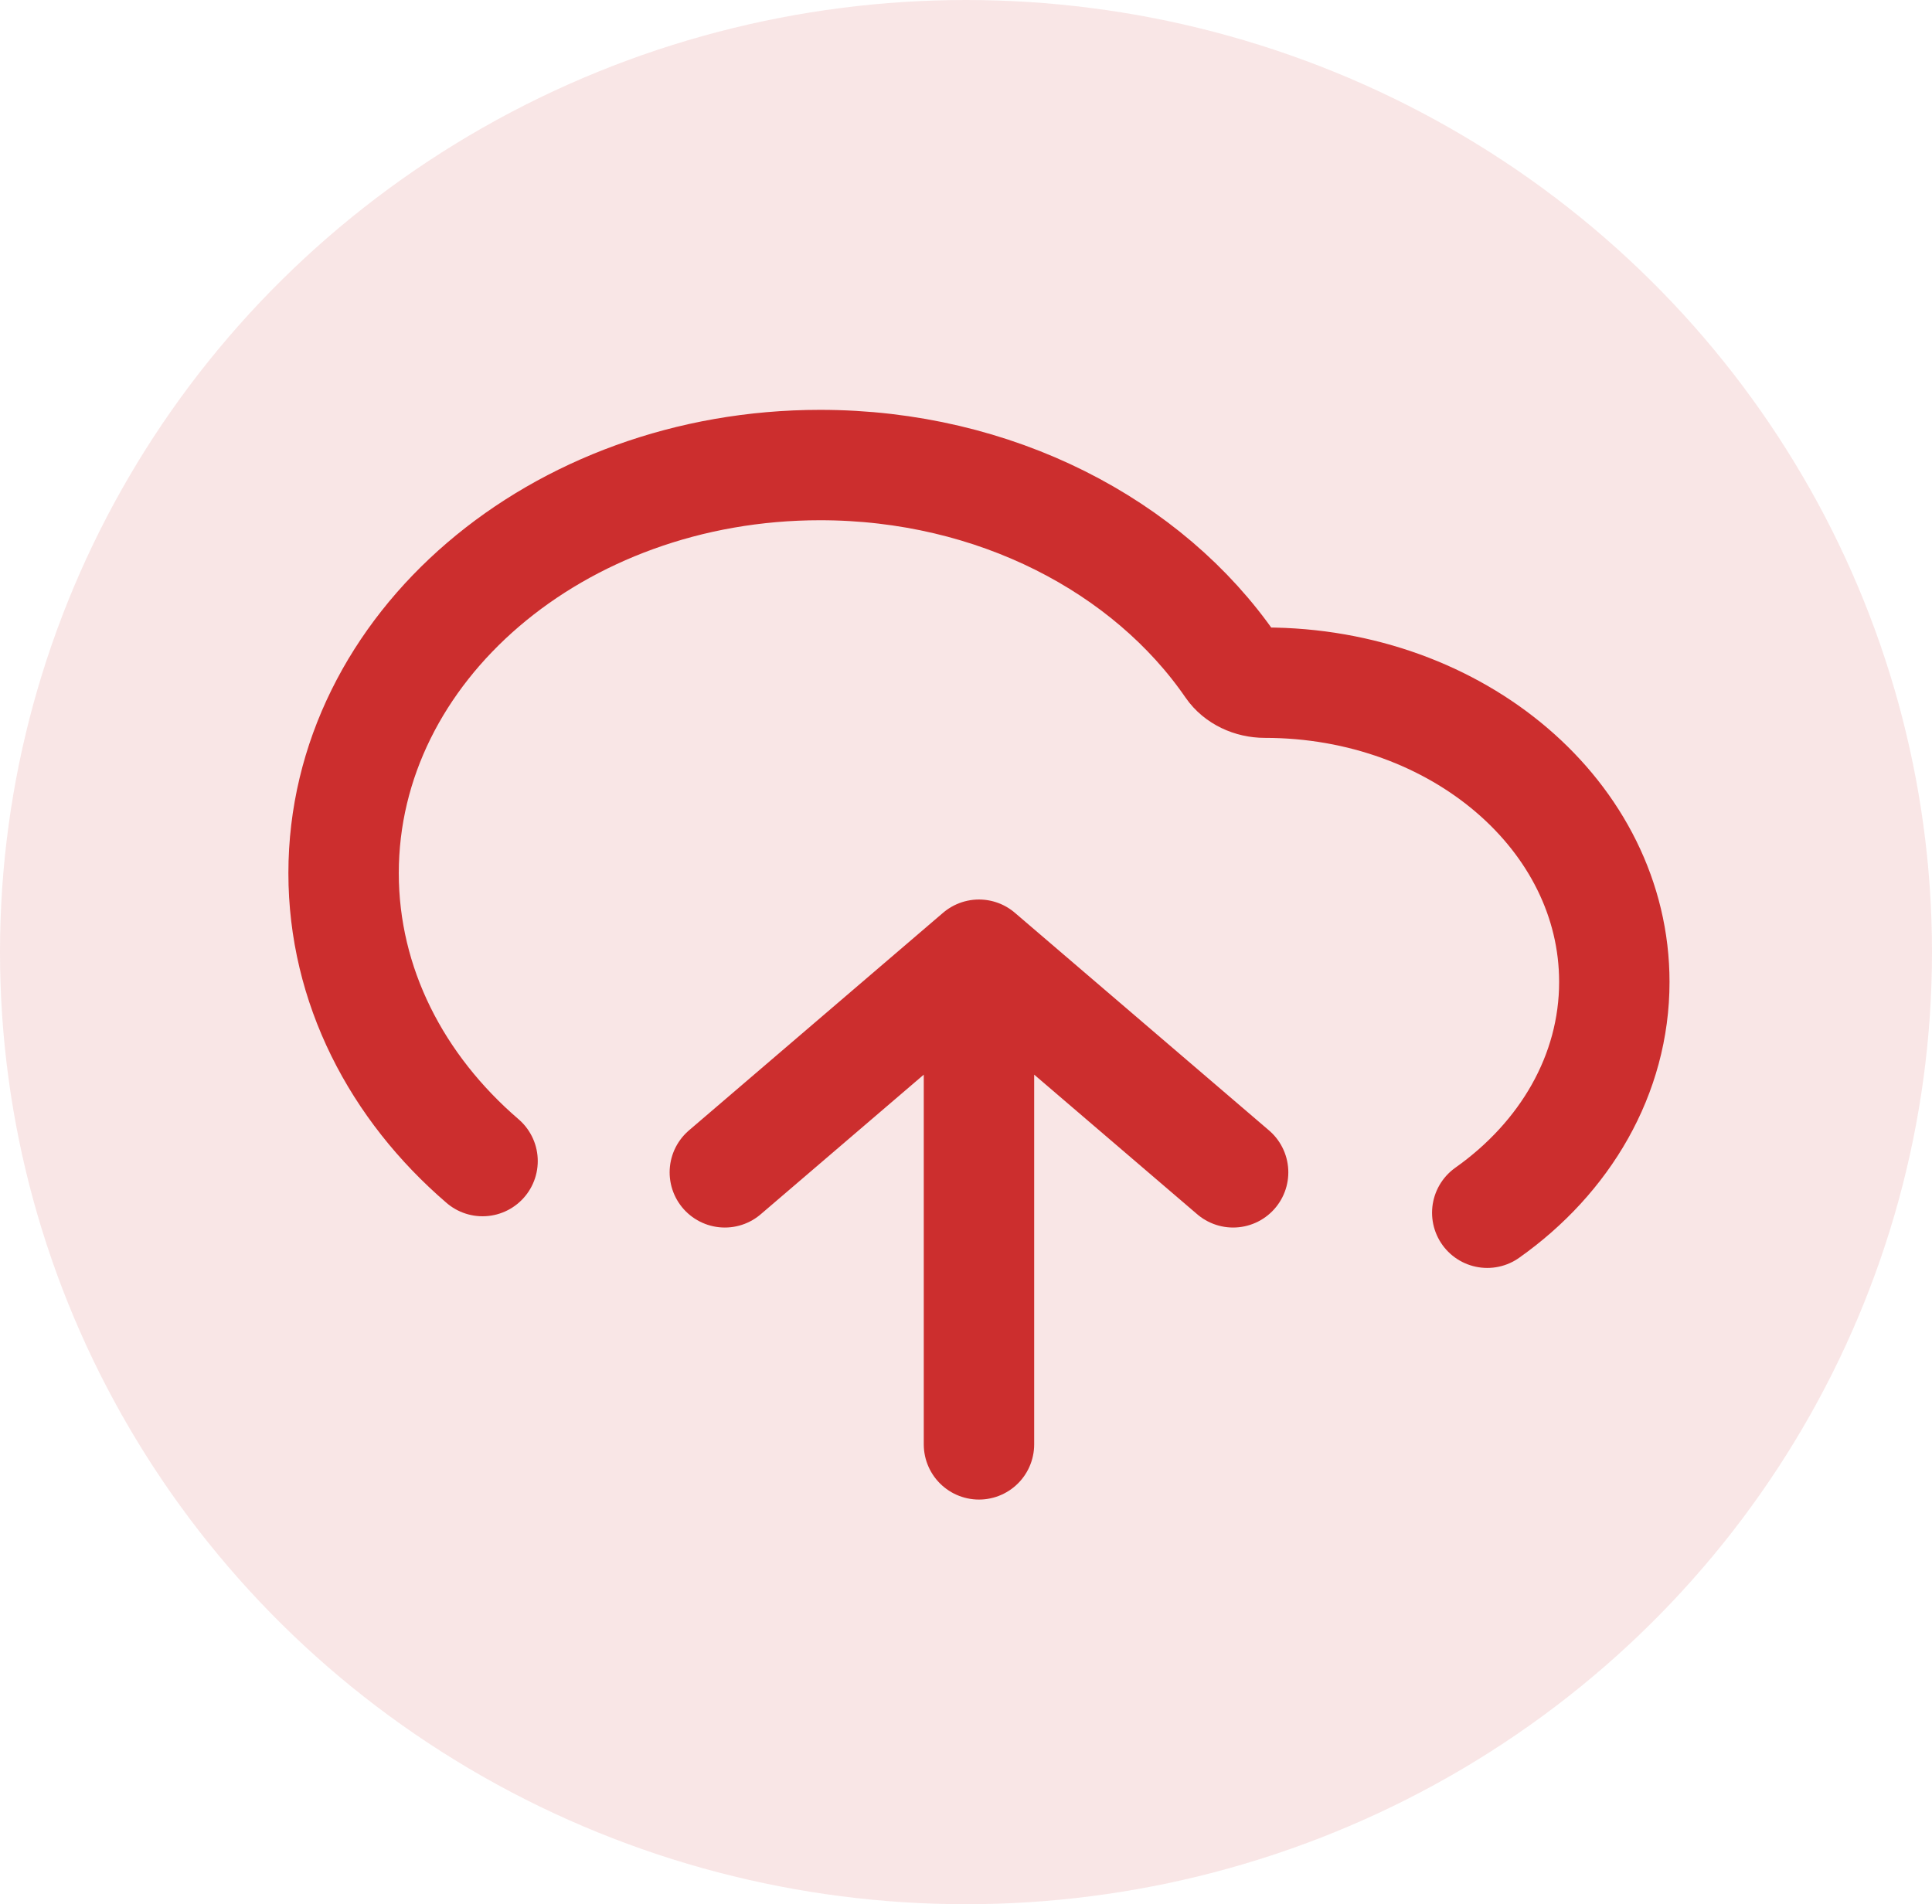 <svg width="70" height="69" viewBox="0 0 70 69" fill="none" xmlns="http://www.w3.org/2000/svg">
<ellipse cx="35" cy="34.5" rx="35" ry="34.5" fill="#C00000" fill-opacity="0.1"/>
<path d="M26.262 42.48L35.47 34.594M35.47 34.594L44.678 42.48M35.47 34.594V52.337M53.886 43.944C56.698 41.955 58.49 38.947 58.49 35.58C58.49 29.591 52.822 24.737 45.829 24.737C45.326 24.737 44.855 24.512 44.6 24.141C41.598 19.778 36.055 16.851 29.715 16.851C20.179 16.851 12.449 23.471 12.449 31.637C12.449 35.71 14.373 39.398 17.484 42.072" stroke="#C00000" stroke-opacity="0.8" stroke-width="4" stroke-linecap="round" stroke-linejoin="round"/>
</svg>
